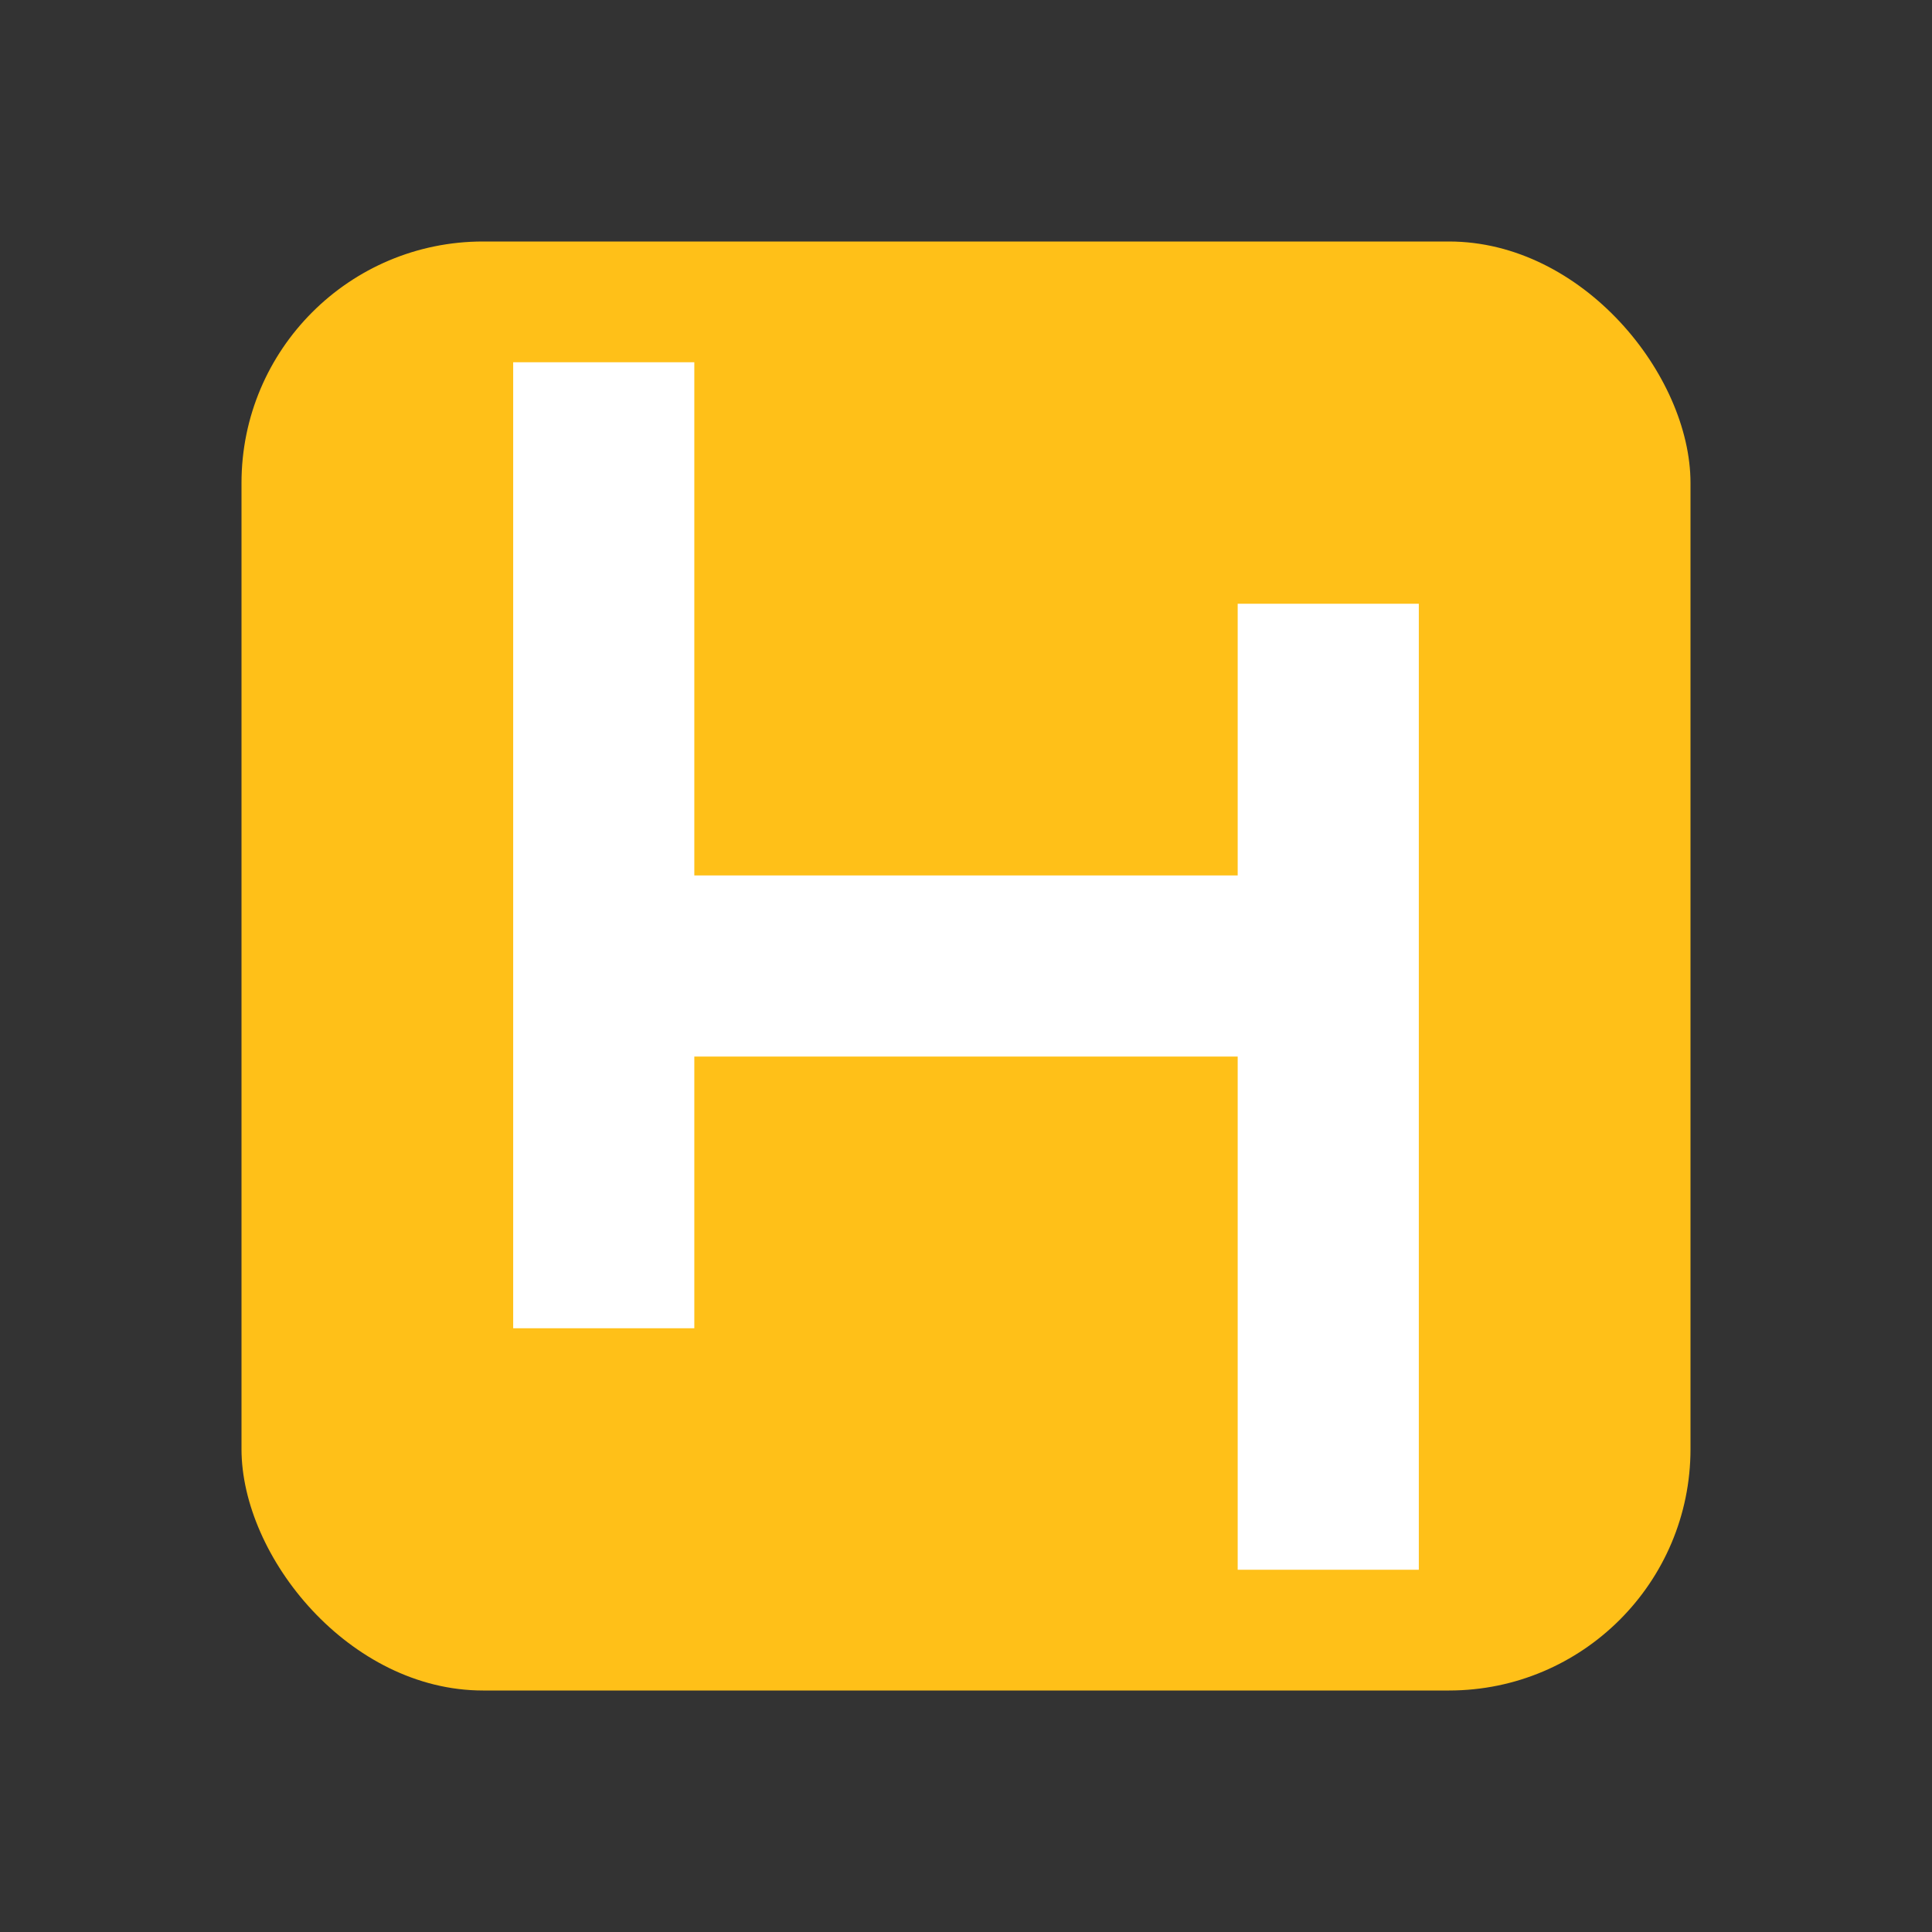 <svg height="32" width="32" xmlns="http://www.w3.org/2000/svg"><rect width="100%" height="100%" fill="#333333" stroke="none"/><g fill="none" fill-rule="evenodd"><rect x="4" y="4" width="24" height="24" rx="4" ry="4" fill="#ffc018" r="16"/><path d="M11.5 14.5h9V10h3v16h-3v-8.5h-9V22h-3V6h3z" fill="#fff"/></g></svg>